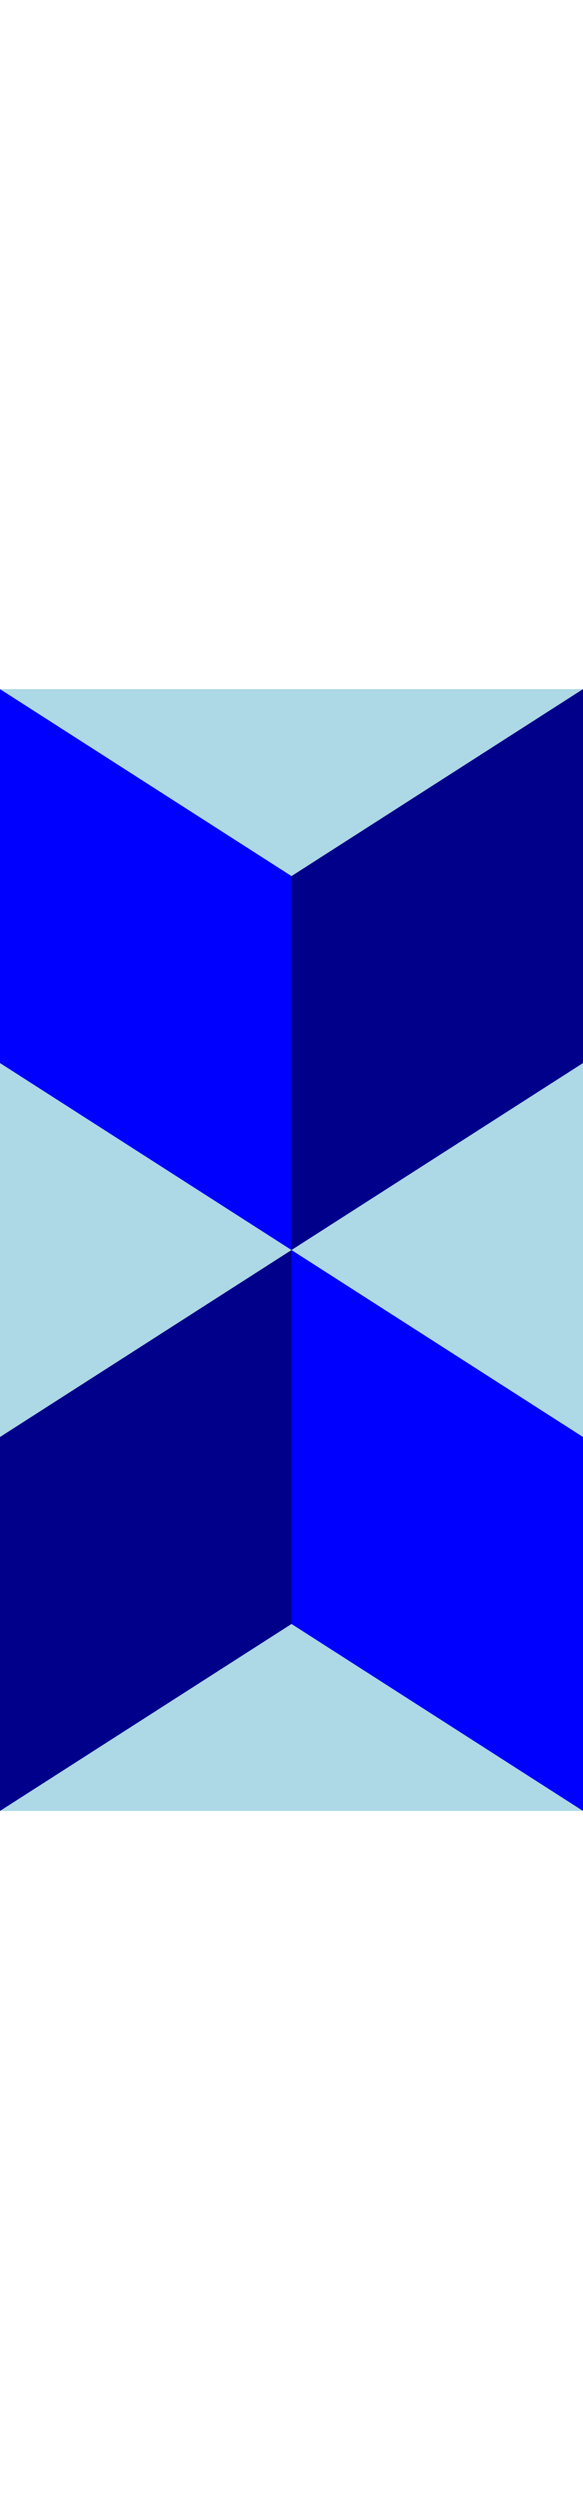 <svg xmlns="http://www.w3.org/2000/svg" viewBox="0 0 156 300" width="70">
    <rect fill="lightblue"
    x="0" y="0" width="156" height="300"/>

    <!-- left faces -->
    <path fill="blue" d="
        M 0 0
        l 78 50
        v 100
        l -78 -50
        z 

        m 78 150
        l 78 50
        v 100
        l -78 -50
        z 
    " />

    <!-- right faces -->
    <path fill="darkblue" d="
        M 78 50
        l 78 -50
        v 100
        l -78 50
        z

        m -78 150
        l 78 -50
        v 100
        l -78 50
        z
    " />

</svg>